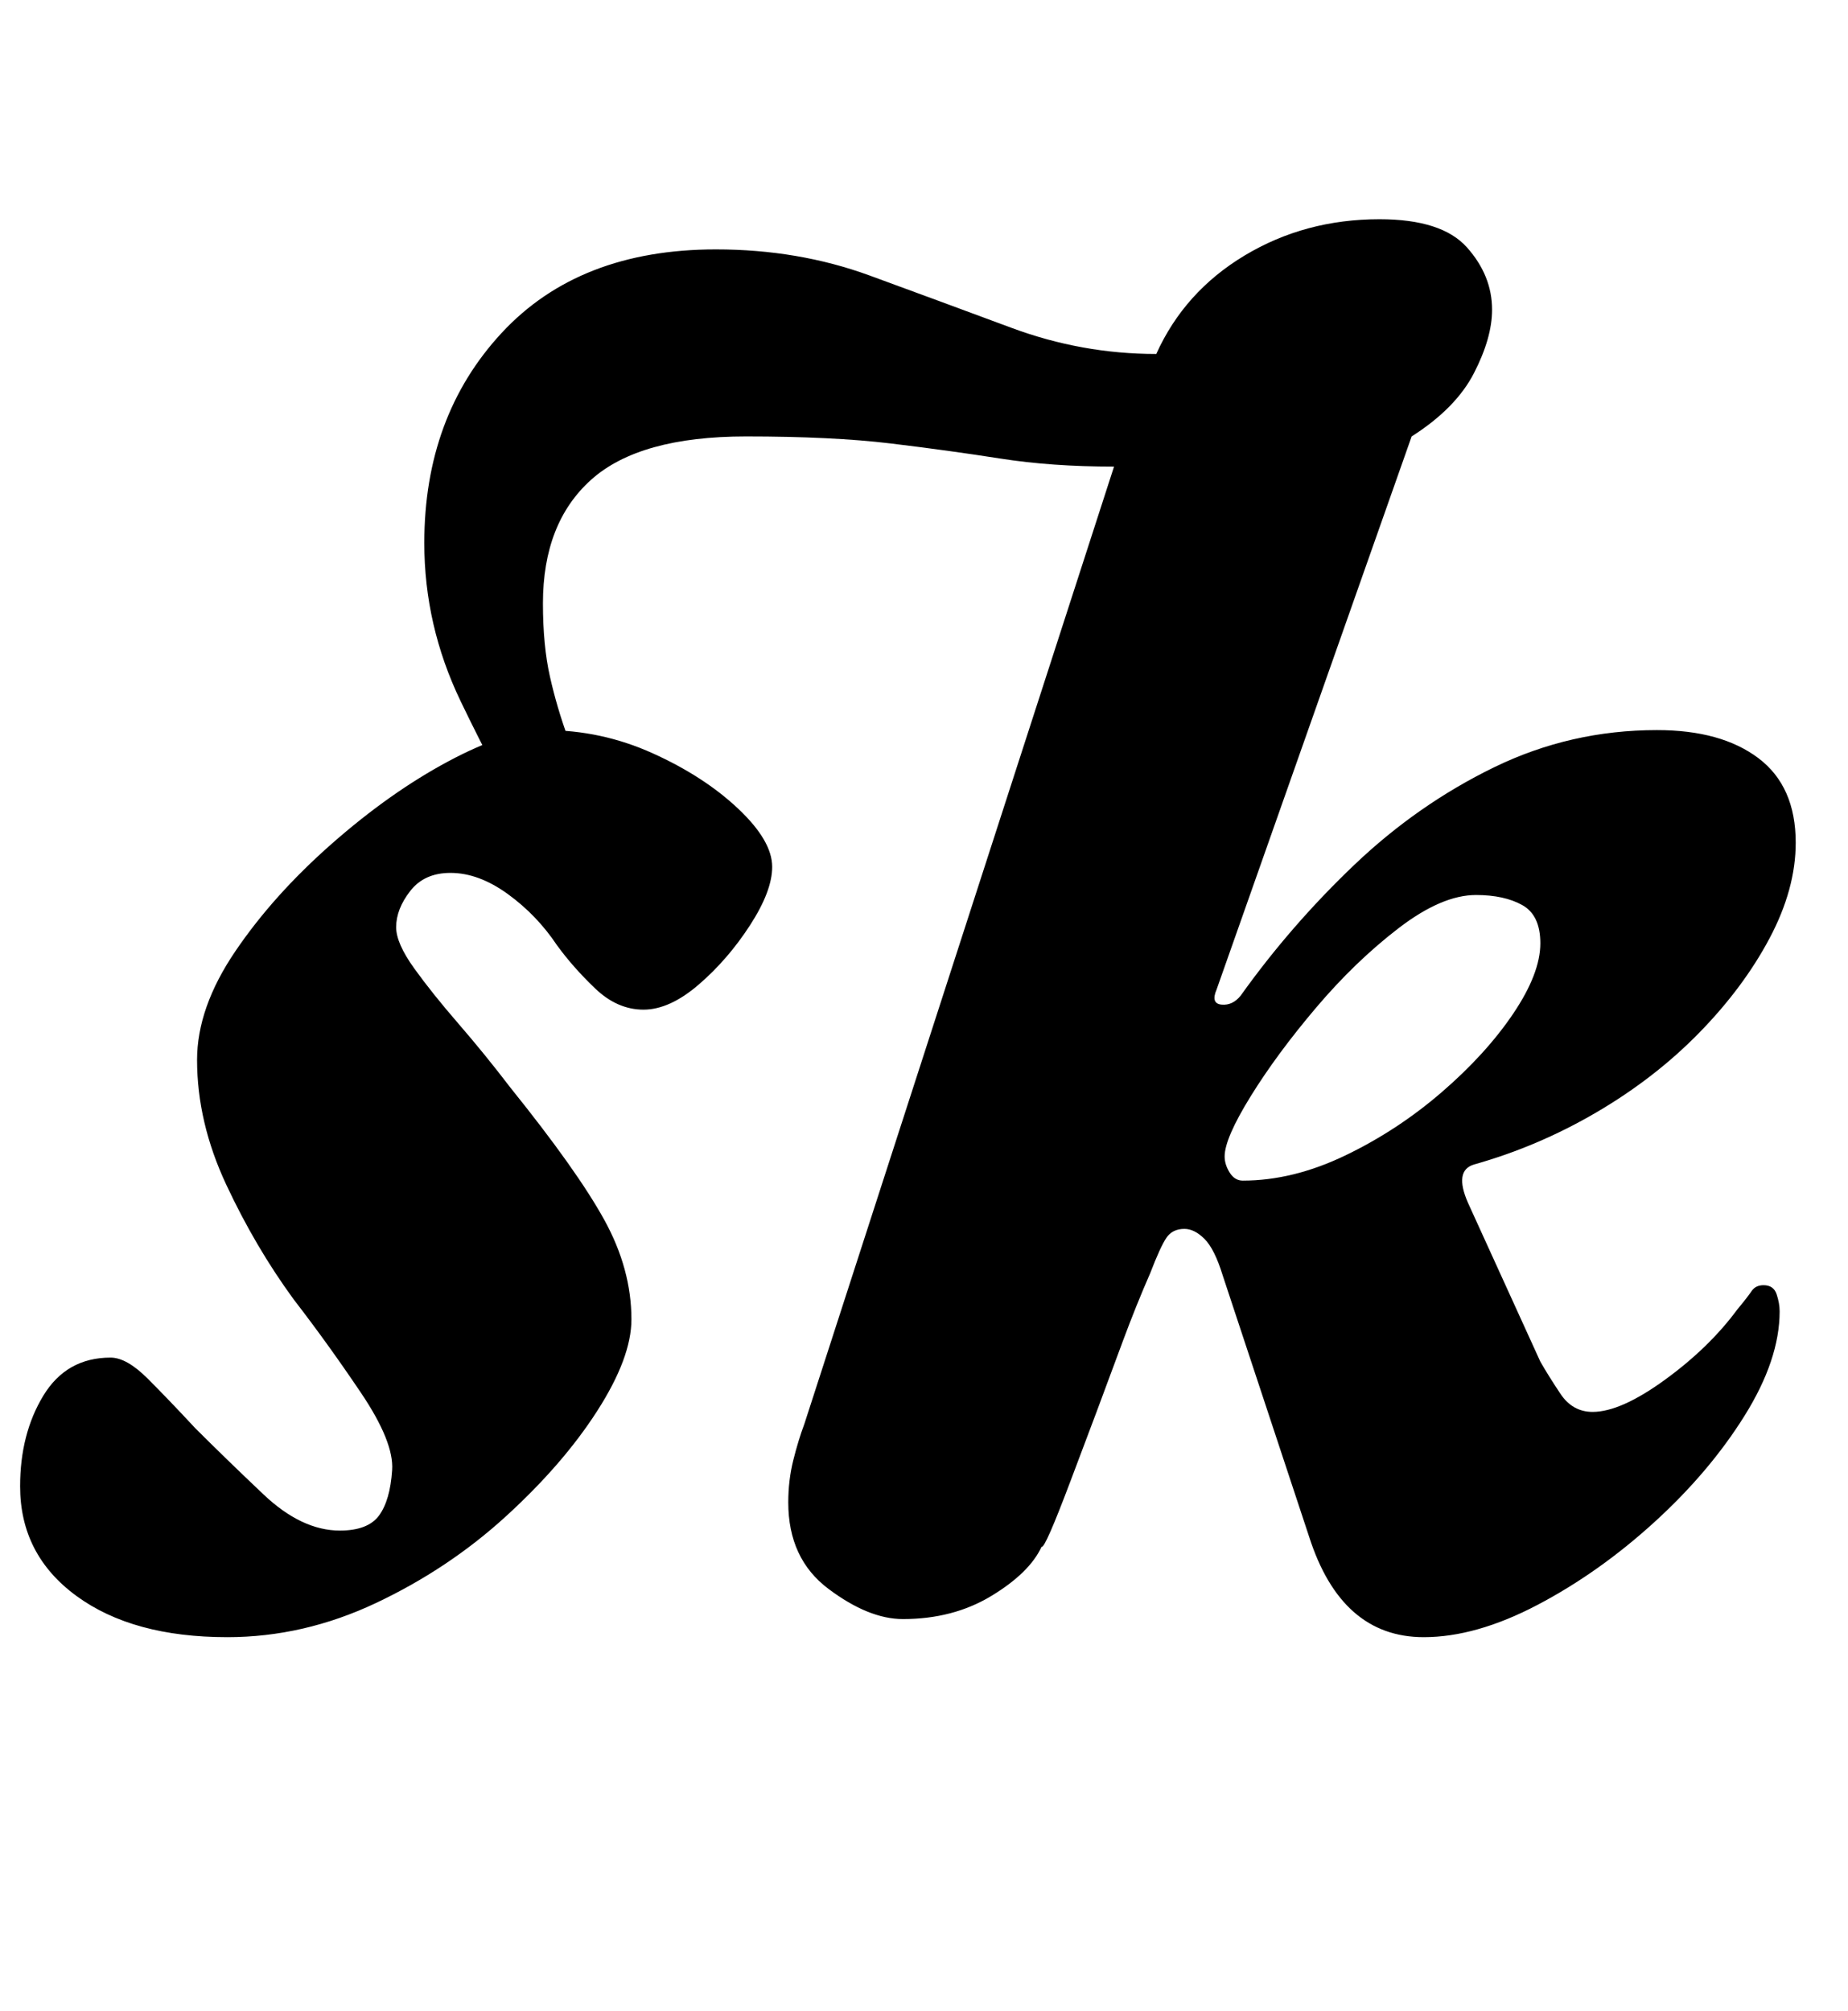 <?xml version="1.0" standalone="no"?>
<!DOCTYPE svg PUBLIC "-//W3C//DTD SVG 1.1//EN" "http://www.w3.org/Graphics/SVG/1.1/DTD/svg11.dtd" >
<svg xmlns="http://www.w3.org/2000/svg" xmlns:xlink="http://www.w3.org/1999/xlink" version="1.1" viewBox="-34 0 919 1000">
  <g transform="matrix(1 0 0 -1 0 800)">
   <path fill="currentColor"
d="M674 -14q-41 0 -57 50l-43 130q-4 13 -9 18t-10 5q-6 0 -9 -4.5t-8 -17.5q-7 -16 -13.5 -33.5l-13 -35t-13 -34.5t-14.5 -33q-6 -13 -25 -24.5t-44 -11.5q-17 0 -37 15t-20 43q0 11 2.5 21t5.5 18l154 476q-31 0 -56.5 4t-54.5 7.5t-72 3.5q-53 0 -77 -21.5t-24 -61.5
q0 -21 3.5 -36.5t9 -30.5t9.5 -37l-23 -20q-22 38 -40 75.5t-18 78.5q0 63 38.5 104.5t106.5 41.5q41 0 76.5 -13t70.5 -26t72 -13q14 31 44 49t67 18q31 0 43.5 -14t12.5 -31q0 -14 -9 -31.5t-31 -31.5l-97 -275q-3 -7 2.5 -7.5t9.5 4.5q25 35 56.5 65t69.5 48.5t81 18.5
q32 0 50.5 -14t18.5 -42q0 -23 -13 -47.5t-35 -47t-51 -39.5t-61 -26q-10 -3 -3 -19l36 -79q4 -7 10 -16t16 -9q14 0 36 16t36 35q5 6 7 9t6 3q5 0 6.5 -4.5t1.5 -8.5q0 -24 -17.5 -52t-45 -53t-58 -41t-56.5 -16zM584 213q25 0 51 12.5t48 31.5t35.5 39t13.5 35q0 14 -9 19
t-23 5q-17 0 -38.5 -16.5t-41 -39.5t-32.5 -44t-13 -30q0 -4 2.5 -8t6.5 -4zM79 -14q-47 0 -75 20.5t-28 54.5q0 26 11.5 45t33.5 19q8 0 18.5 -10.5t23.5 -24.5q15 -15 34 -33t38 -18q14 0 19.5 7.5t6.5 22.5q1 14 -15.5 38.5t-33.5 46.5q-19 26 -33.5 57t-14.5 62
q0 26 19 54t48 53.5t58 41t48 15.5q28 0 53.5 -11.5t42.5 -27.5t17 -29q0 -12 -11 -29t-25.5 -29.5t-27.5 -12.5t-24 10.5t-19 21.5q-10 15 -24.5 25.5t-28.5 10.5q-13 0 -20 -9t-7 -18q0 -8 9 -20.5t22 -27.5t26 -32q33 -41 46.5 -65.5t13.5 -49.5q0 -19 -17 -45.5
t-45.5 -52.5t-64.5 -43t-74 -17z" />
  </g>

</svg>

